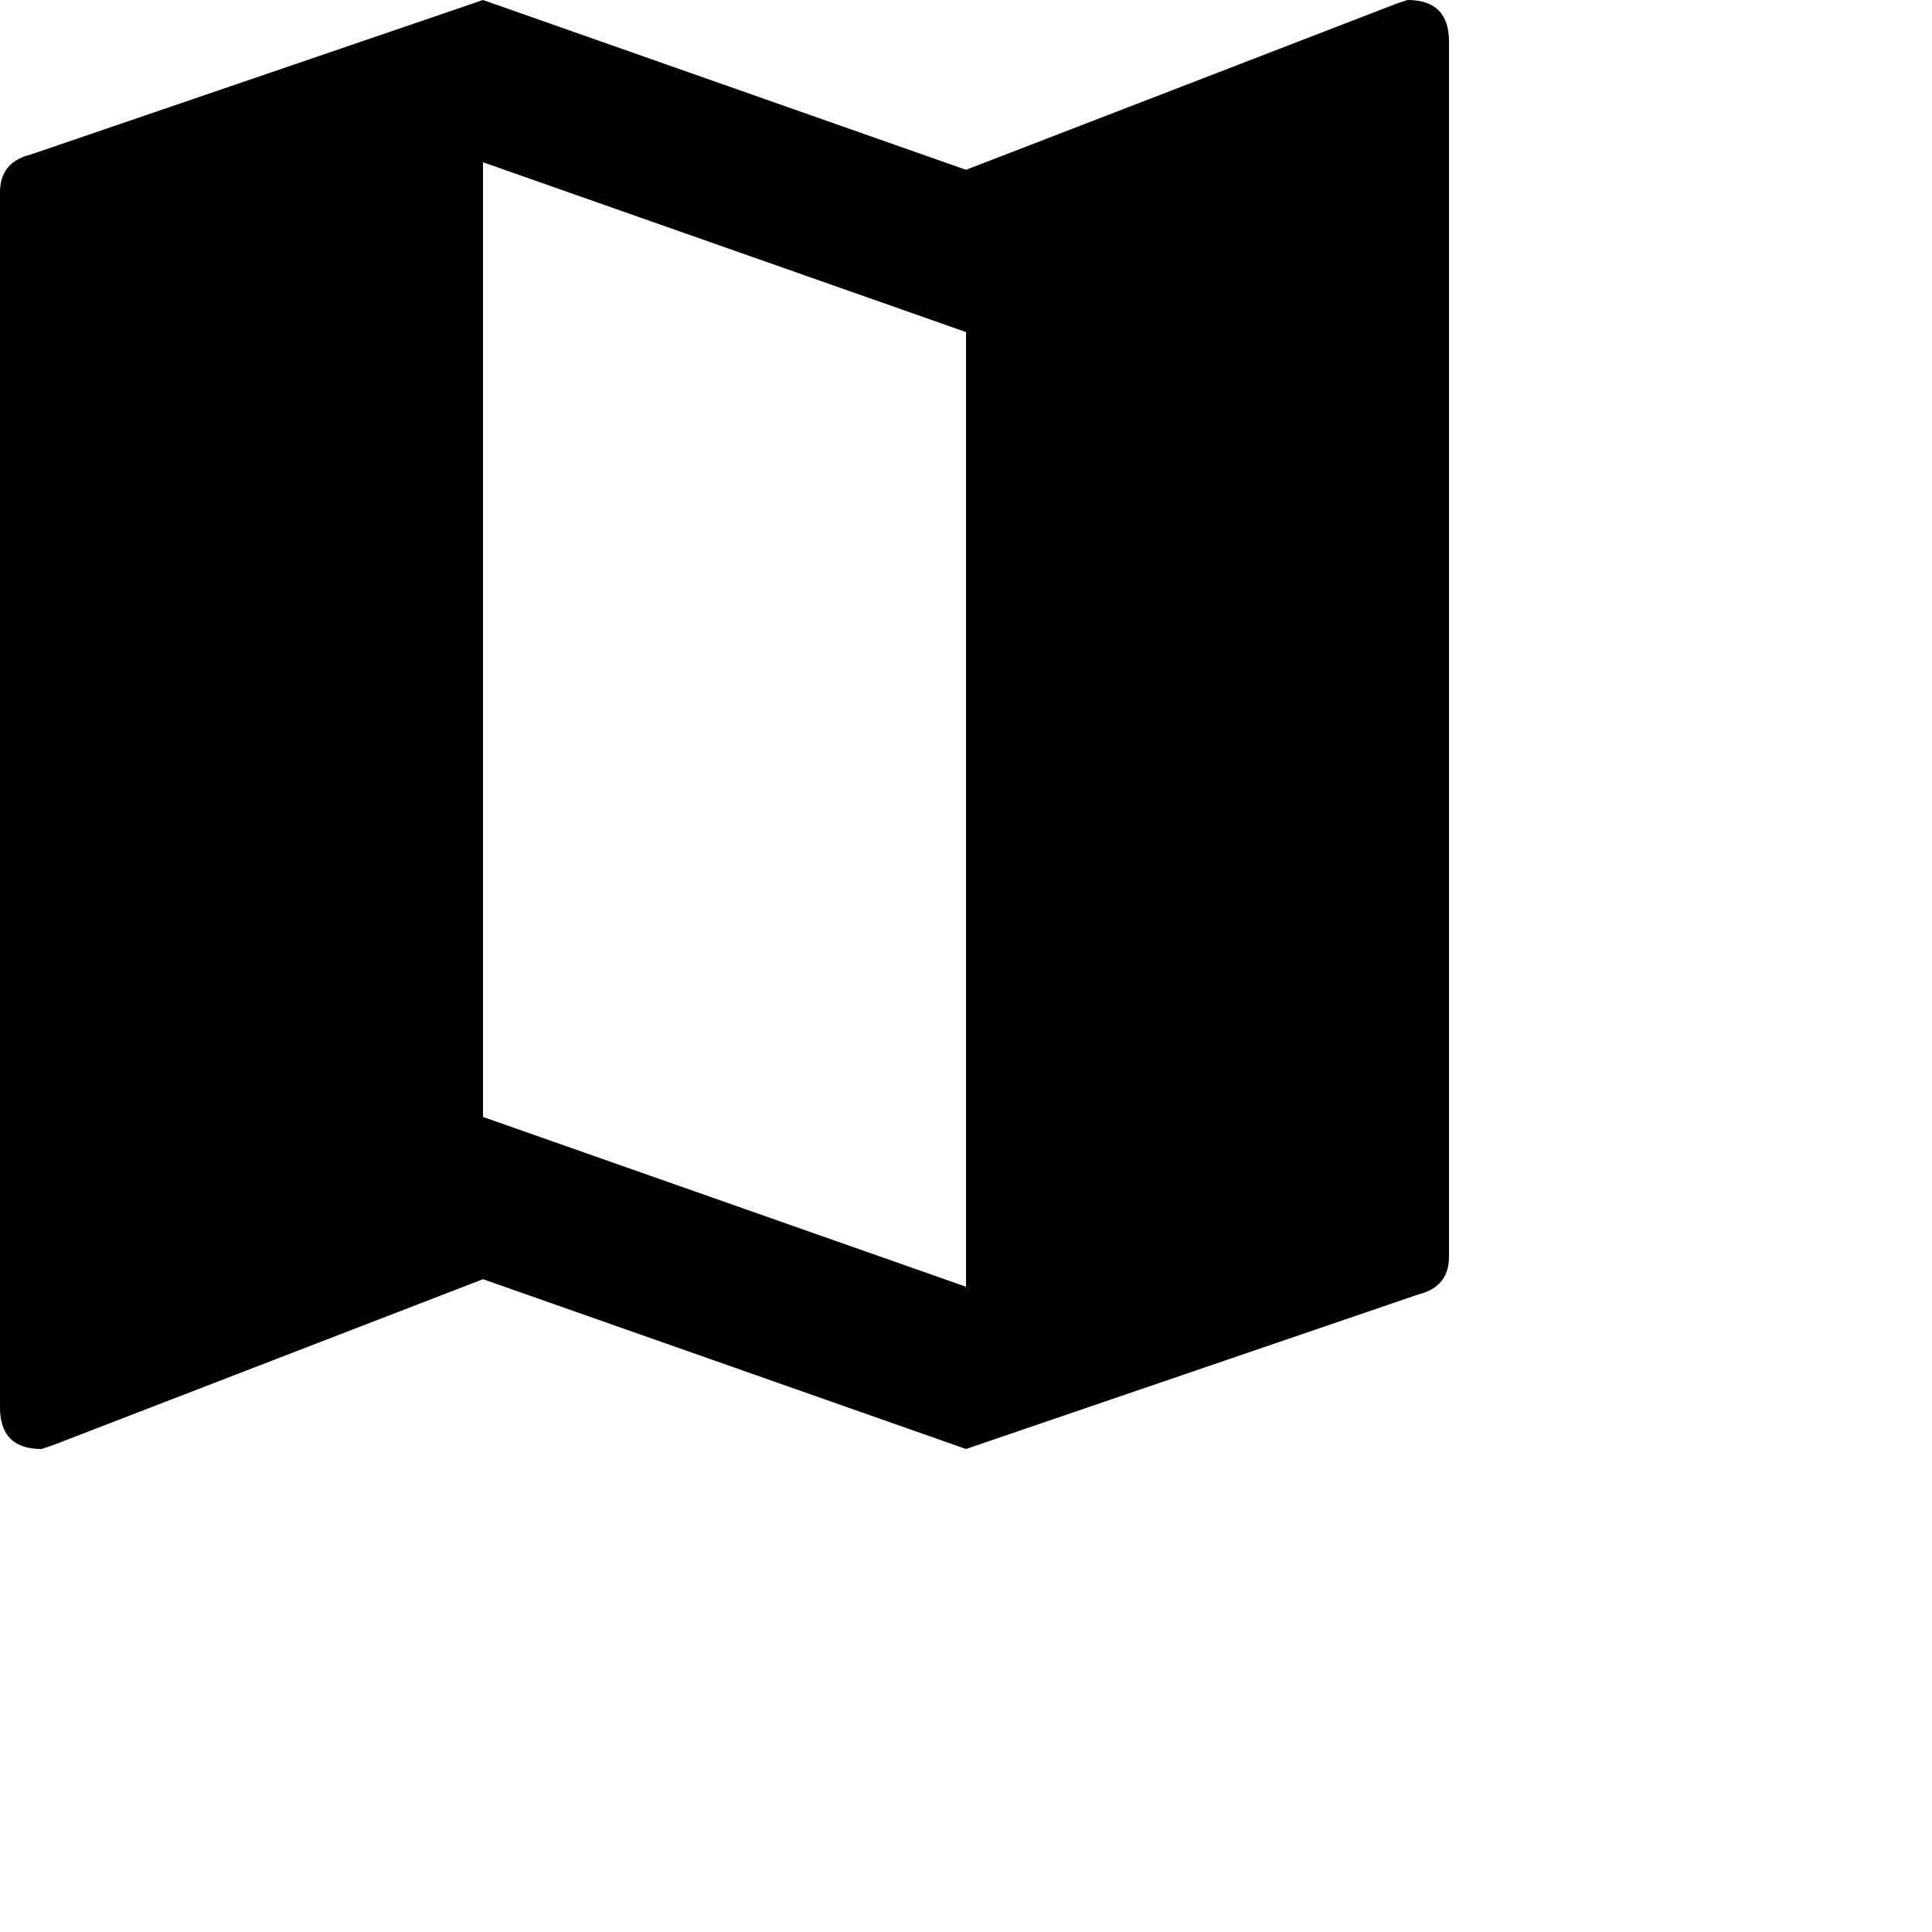 <svg xmlns="http://www.w3.org/2000/svg" version="1.1" viewBox="0 0 512 512" fill="currentColor"><path fill="currentColor" d="M373 0q11 0 11 11v322q0 8-8 10l-120 41l-128-45l-114 44l-3 1q-11 0-11-11V51q0-8 8-10L128 0l128 45L370 1zM256 341V88L128 43v253z"/></svg>
